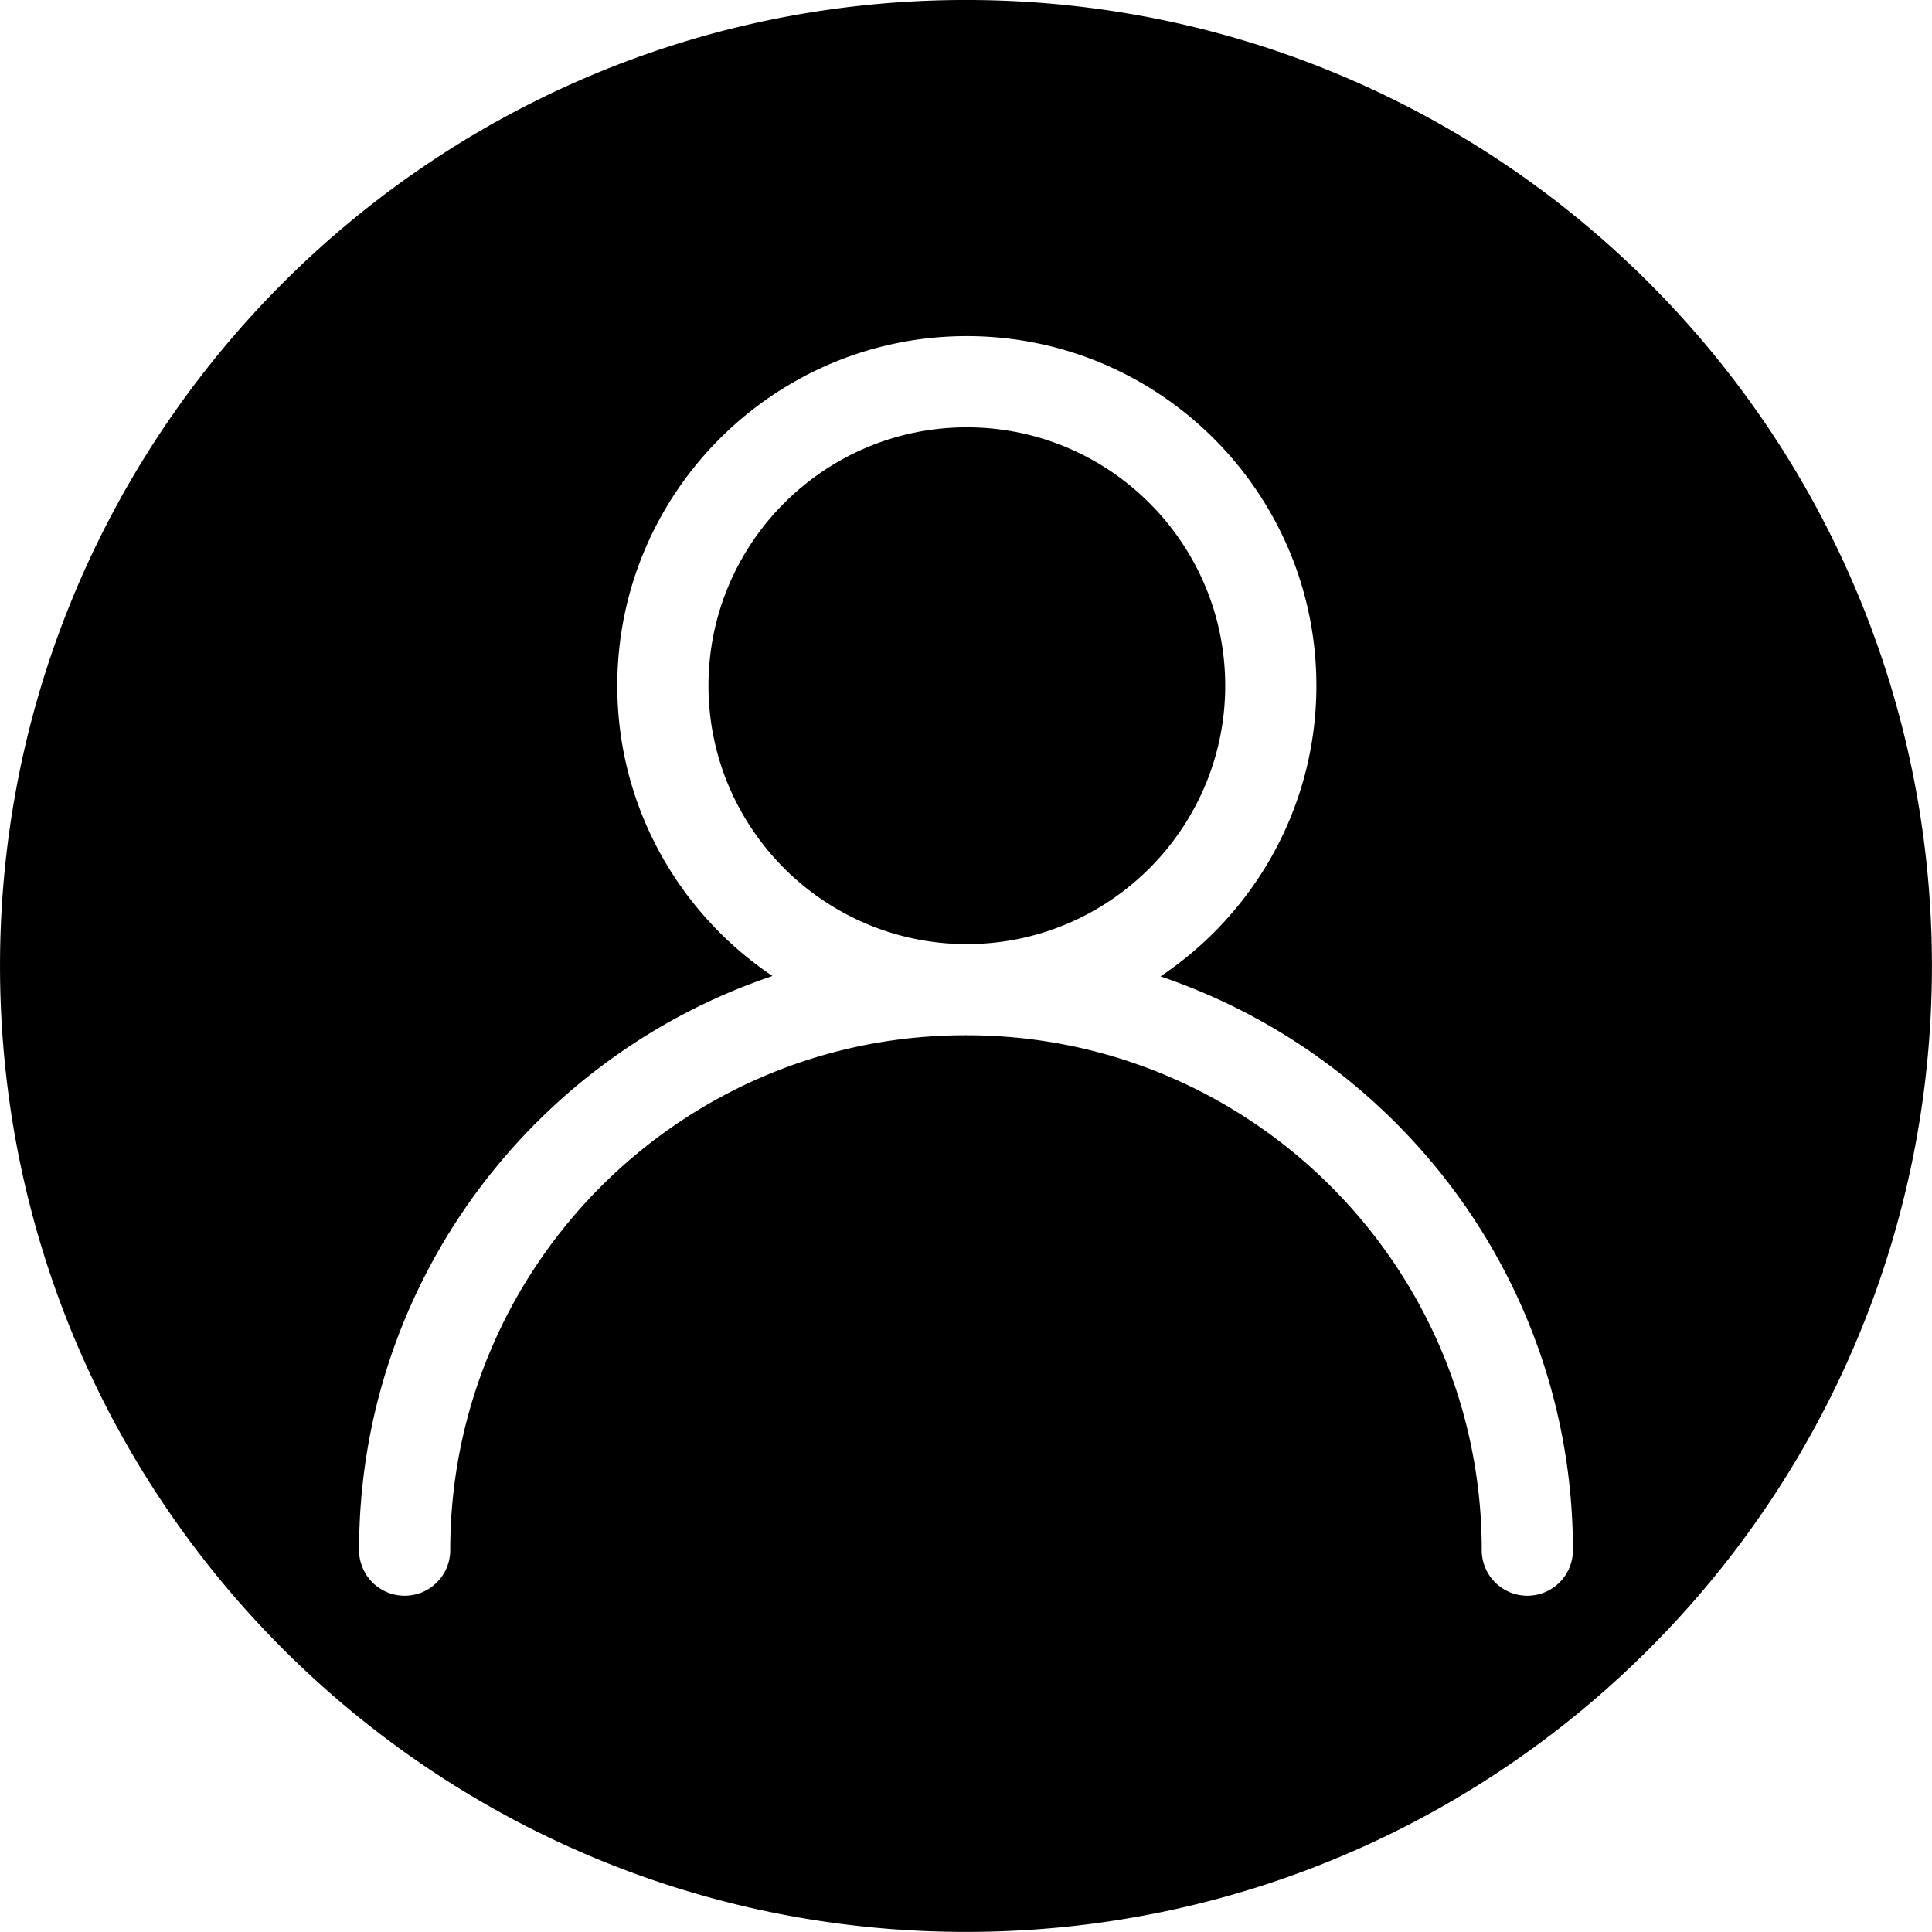<?xml version="1.0" standalone="no"?><!DOCTYPE svg PUBLIC "-//W3C//DTD SVG 1.1//EN" "http://www.w3.org/Graphics/SVG/1.1/DTD/svg11.dtd"><svg t="1492579921123" class="icon" style="" viewBox="0 0 1024 1024" version="1.1" xmlns="http://www.w3.org/2000/svg" p-id="2905" xmlns:xlink="http://www.w3.org/1999/xlink" width="48" height="48"><defs><style type="text/css"></style></defs><path d="M511.995 1023.949c-282.753 0-511.985-229.221-511.985-511.985 0-282.753 229.231-511.974 511.985-511.974 282.764 0 511.974 229.221 511.974 511.974 0 282.764-229.211 511.985-511.974 511.985z m103.085-506.439c49.747-33.263 82.631-89.865 82.631-154.09 0-102.143-83.112-185.266-185.286-185.266-102.133 0-185.245 83.122-185.245 185.266 0 64.071 32.701 120.591 82.253 153.885-127.17 42.789-219.122 162.889-219.122 304.301a24.147 24.147 0 0 0 24.167 24.157 24.147 24.147 0 0 0 24.157-24.157c0-150.468 122.433-272.89 272.89-272.89 0.102 0 0.194-0.061 0.297-0.061 0.205 0 0.399 0.061 0.604 0.061 150.498 0 272.931 122.422 272.931 272.89a24.147 24.147 0 0 0 24.157 24.157 24.147 24.147 0 0 0 24.167-24.157c0-141.208-91.717-261.154-218.601-304.097z m-102.655-17.118c-75.52 0-136.921-61.452-136.921-136.972 0-75.51 61.401-136.931 136.921-136.931 75.51 0 136.962 61.421 136.962 136.931 0 75.52-61.452 136.972-136.962 136.972z" p-id="2906"></path></svg>